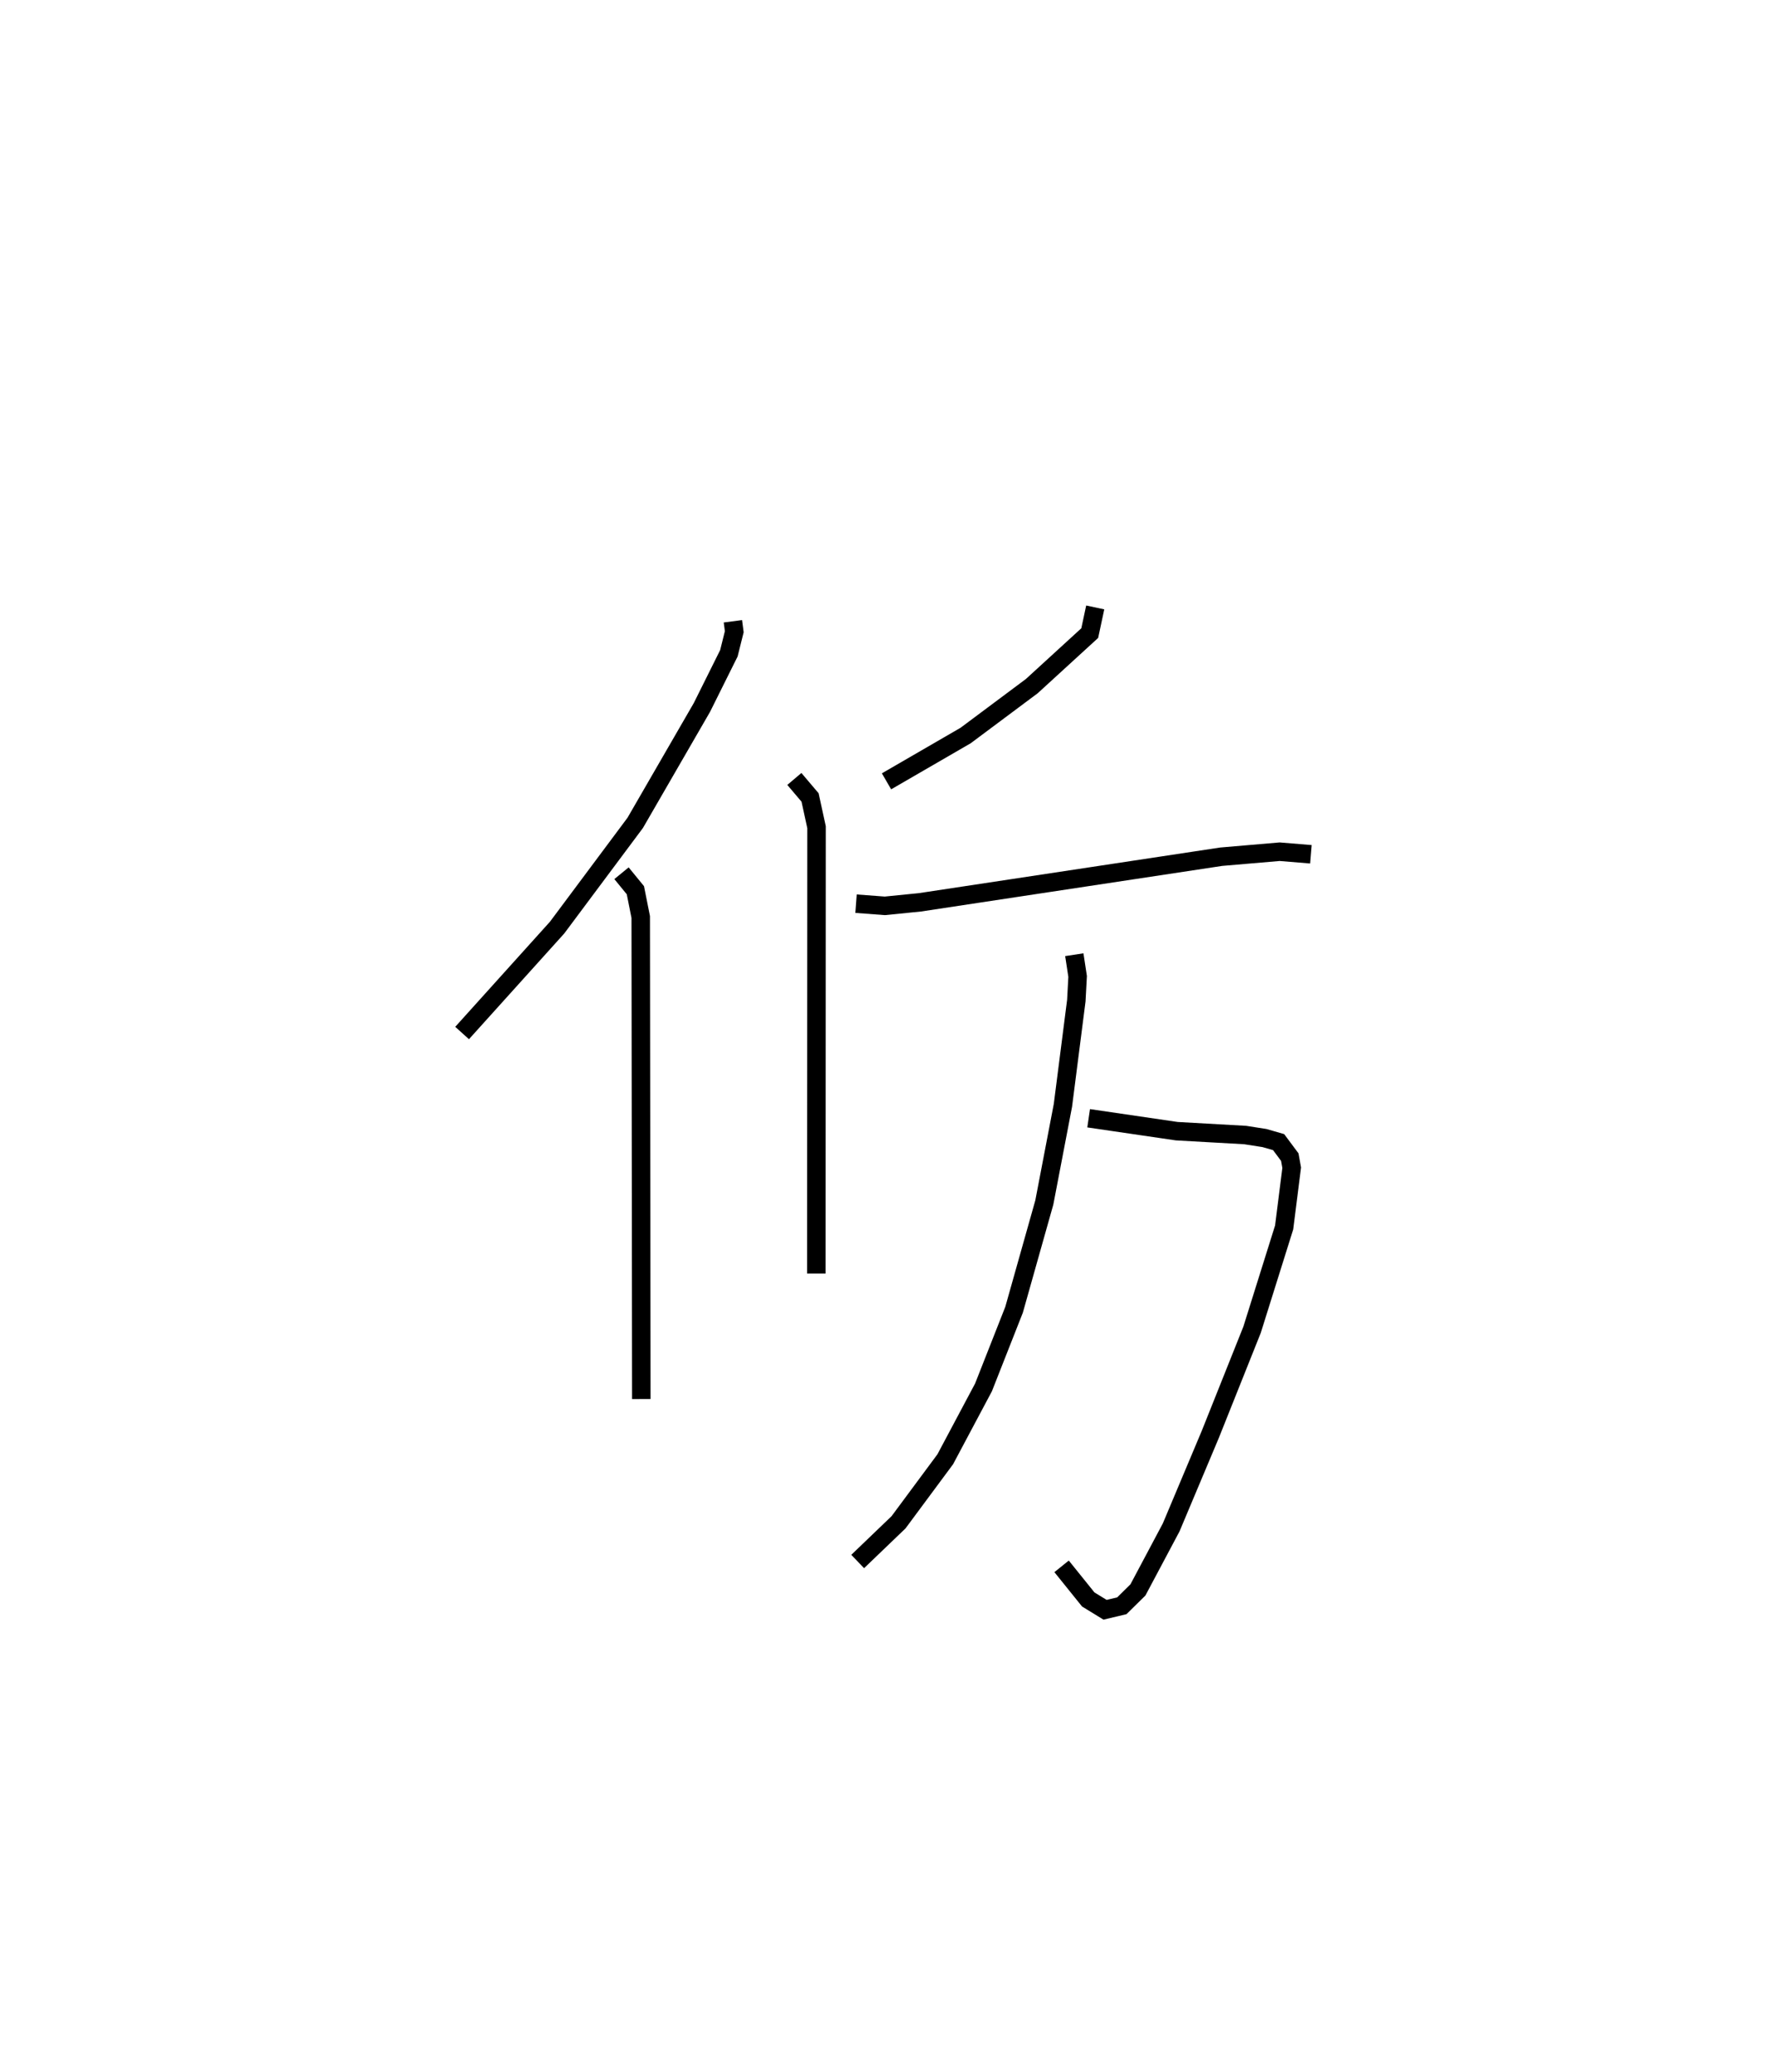 <?xml version="1.0" encoding="utf-8" ?>
<svg baseProfile="full" height="112.078" version="1.1" width="95.925" xmlns="http://www.w3.org/2000/svg" xmlns:ev="http://www.w3.org/2001/xml-events" xmlns:xlink="http://www.w3.org/1999/xlink"><defs /><rect fill="white" height="112.078" width="95.925" x="0" y="0" /><path d="M27.348,25 m0.0,0.0 m12.304,8.606 l0.074,0.564 -0.291,1.167 l-1.459,2.93 -3.609,6.244 l-4.226,5.665 -5.14,5.702 m8.624,-8.643 l0.751,0.919 0.289,1.449 l0.032,26.074 m8.28,-33.542 l0.85,1.002 0.35,1.607 l-0.011,24.146 m15.089,-36.033 l-0.297,1.389 -3.135,2.868 l-3.579,2.671 -4.281,2.479 m-1.649,6.618 l1.559,0.117 1.897,-0.19 l16.296,-2.467 3.168,-0.271 l1.69,0.139 m-12.025,14.279 l4.768,0.699 3.699,0.208 l1.048,0.164 0.763,0.22 l0.604,0.811 0.103,0.573 l-0.408,3.23 -1.736,5.536 l-2.259,5.657 -2.118,5.035 l-1.798,3.38 -0.871,0.858 l-0.907,0.216 -0.91,-0.558 l-1.442,-1.791 m0.688,-33.085 l0.179,1.175 -0.07,1.309 l-0.725,5.664 -1.006,5.252 l-1.637,5.805 -1.654,4.2 l-2.069,3.887 -2.527,3.409 l-2.211,2.122 " fill="none" stroke="black" stroke-width="1" /></svg>